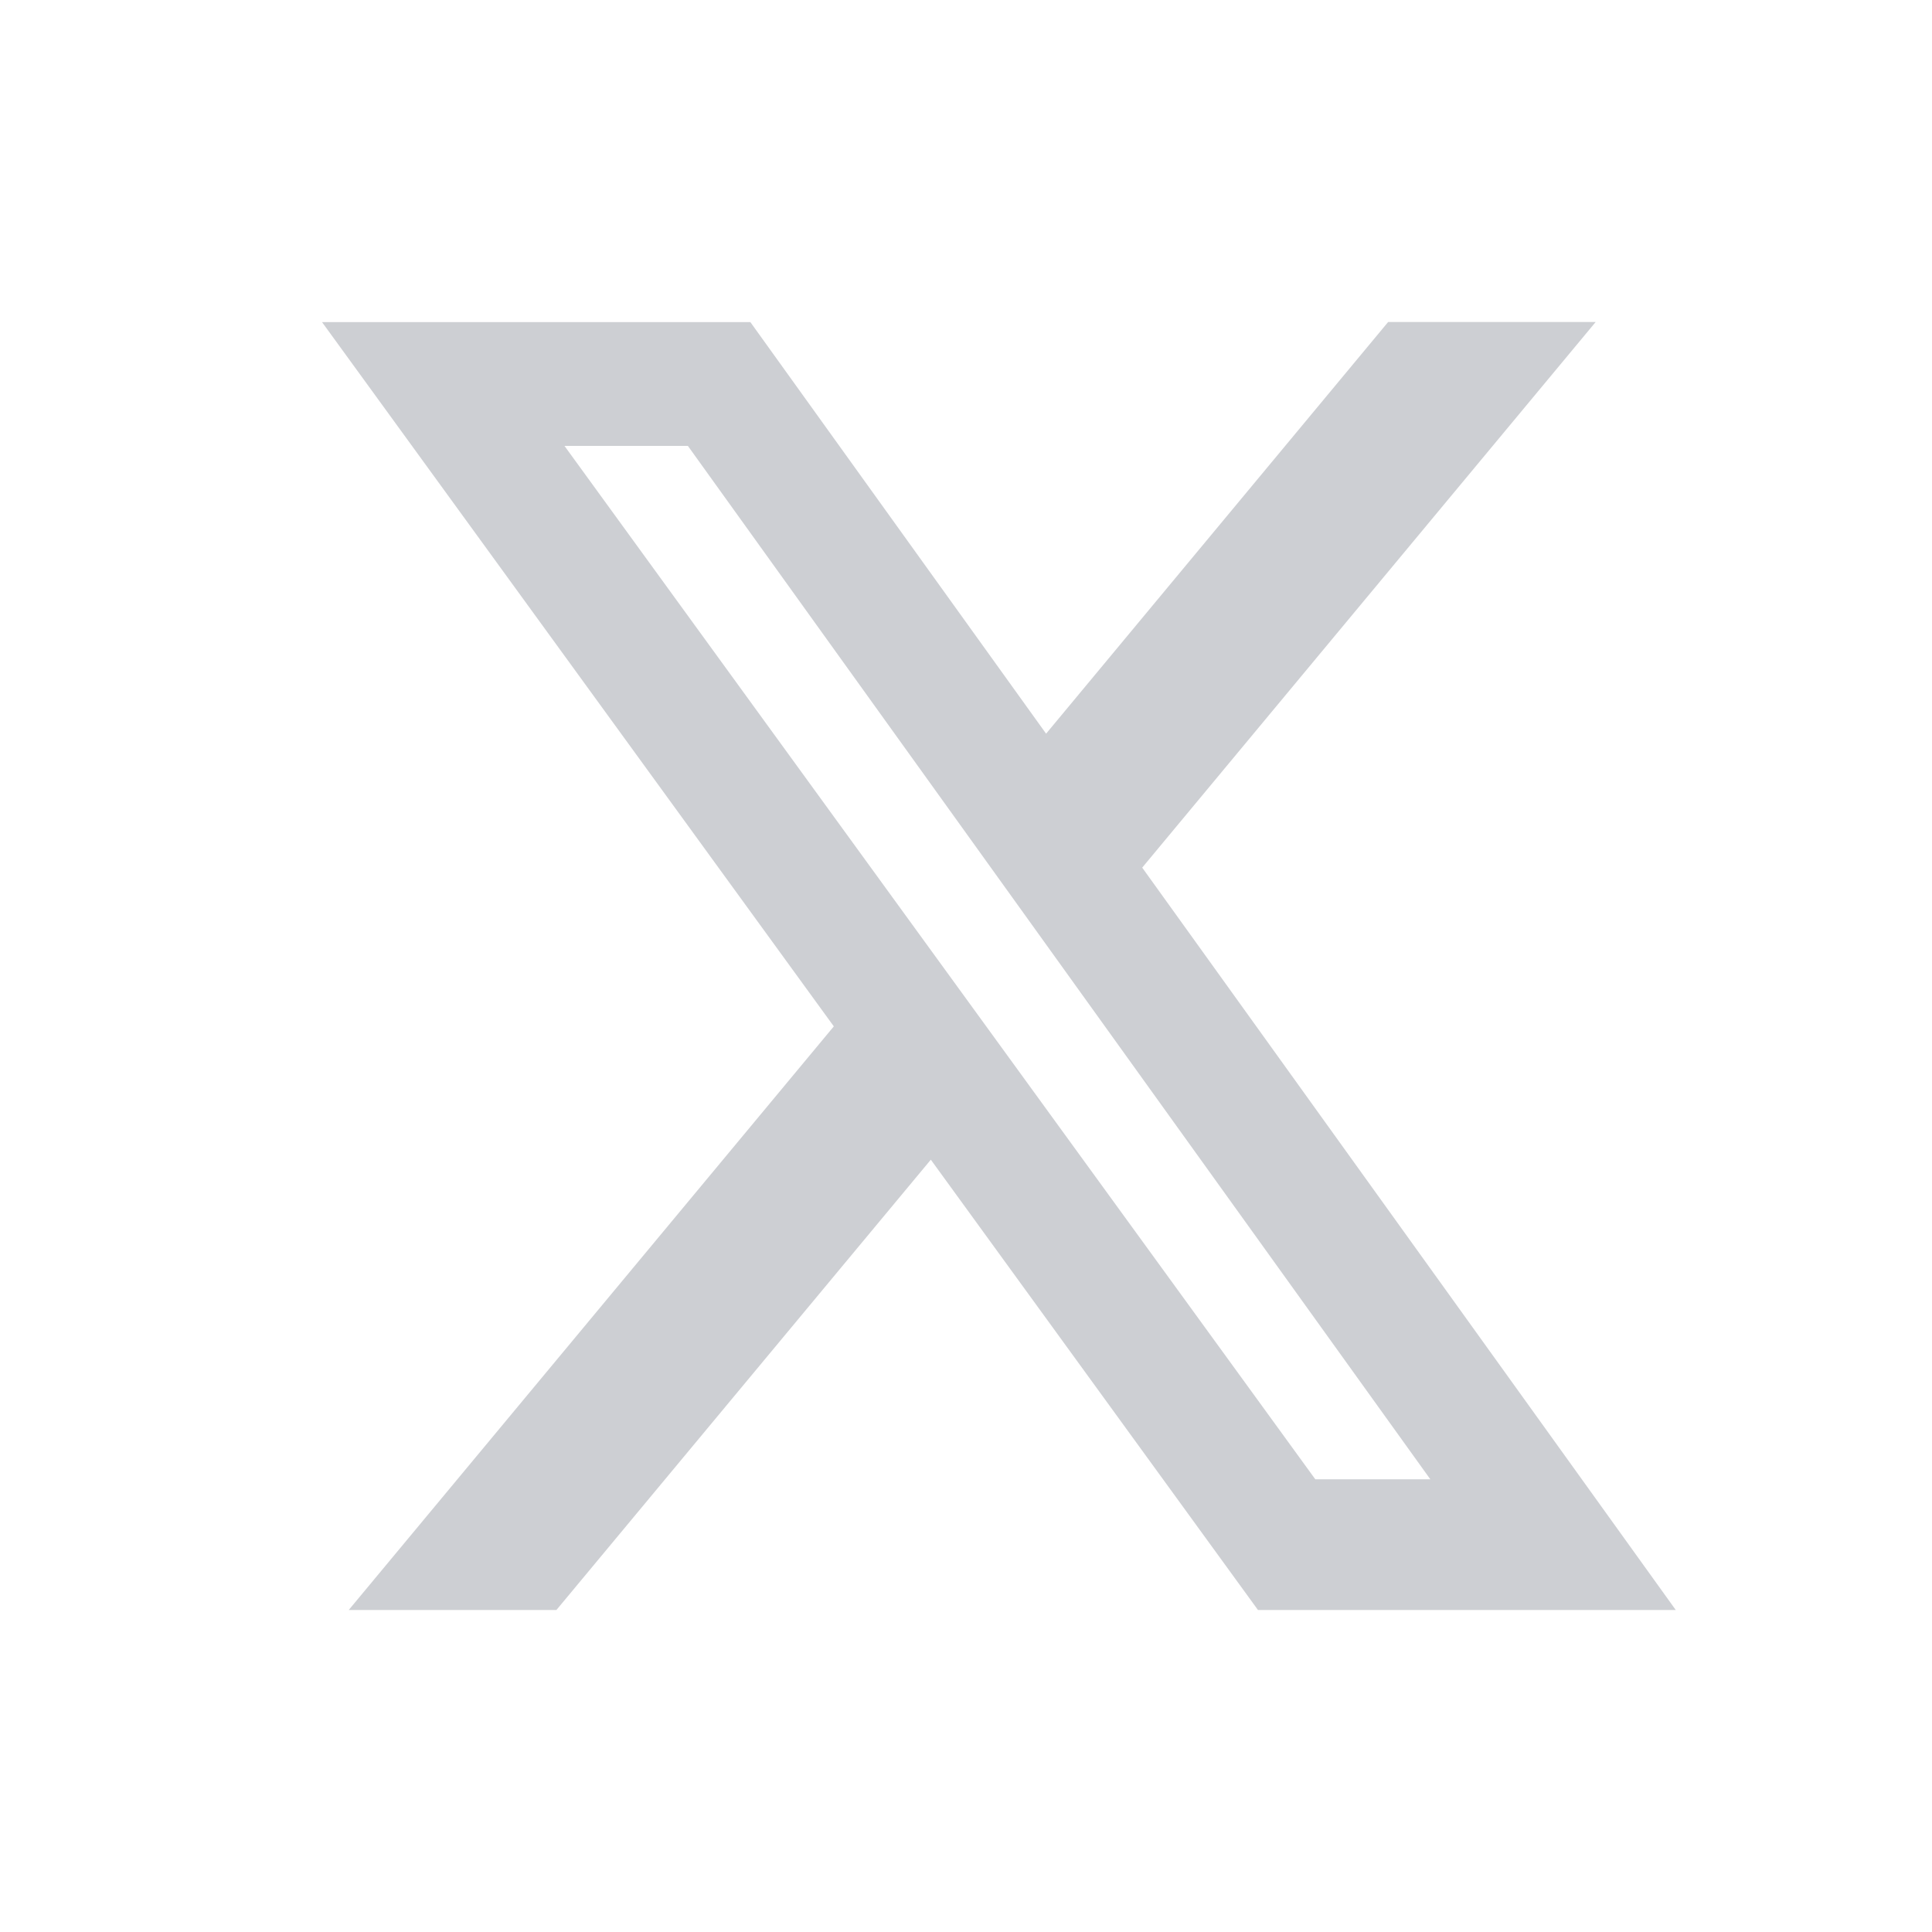 <svg width="24" height="24" viewBox="0 0 24 24" fill="none" xmlns="http://www.w3.org/2000/svg">
<path d="M17.244 4H19.822L14.189 10.778L20.817 20H15.627L11.563 14.406L6.912 20H4.332L10.358 12.75L4 4.001H9.321L12.995 9.114L17.244 4ZM16.339 18.376H17.768L8.545 5.539H7.012L16.339 18.376Z" fill="#CDCFD3"/>
</svg>
